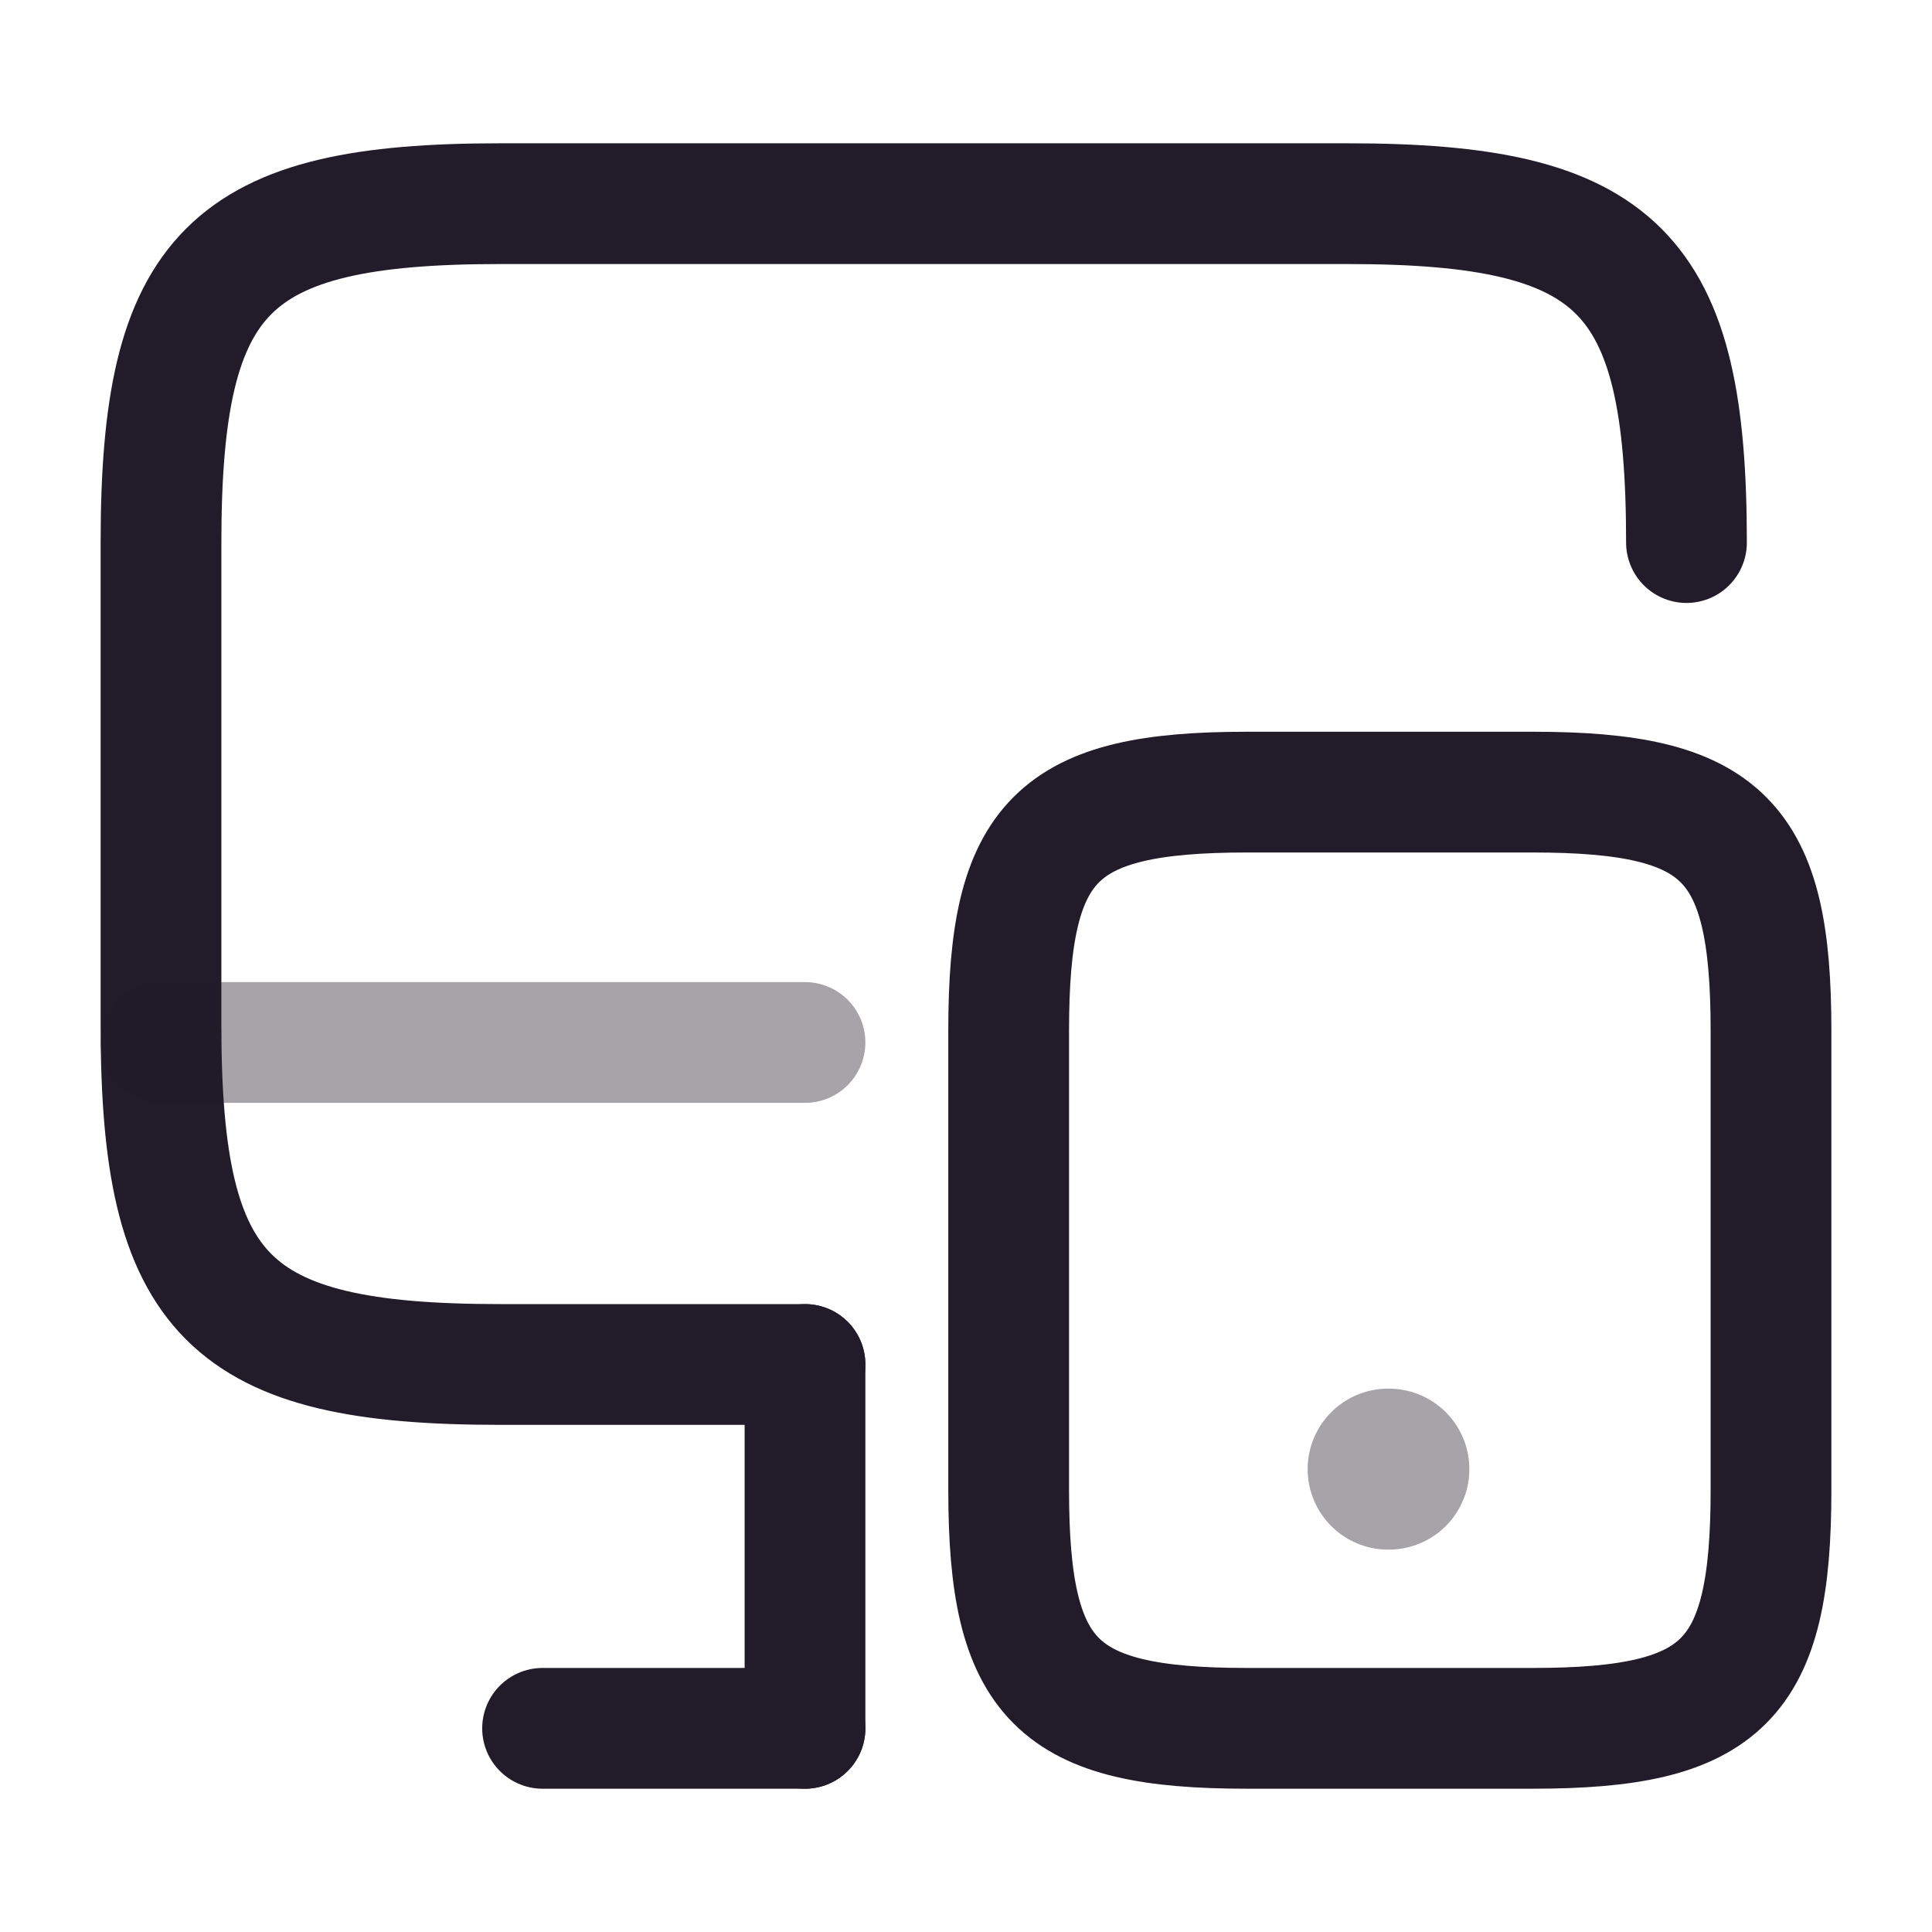 <svg width="24" height="24" viewBox="0 0 24 24" fill="none" xmlns="http://www.w3.org/2000/svg">
<path d="M10 16.95H6.21C2.84 16.95 2 16.11 2 12.74V6.74C2 3.37 2.84 2.53 6.21 2.53H16.74C20.11 2.53 20.95 3.37 20.95 6.74" stroke="#211B2A" stroke-width="1.5" stroke-linecap="round" stroke-linejoin="round"/>
<path d="M10 21.47V16.95" stroke="#211B2A" stroke-width="1.5" stroke-linecap="round" stroke-linejoin="round"/>
<path opacity="0.4" d="M2 12.95H10" stroke="#211B2A" stroke-width="1.5" stroke-linecap="round" stroke-linejoin="round"/>
<path d="M6.74 21.47H10" stroke="#211B2A" stroke-width="1.5" stroke-linecap="round" stroke-linejoin="round"/>
<path d="M22 12.8V18.51C22 20.88 21.41 21.47 19.04 21.47H15.49C13.12 21.47 12.53 20.88 12.53 18.51V12.8C12.53 10.43 13.12 9.84 15.49 9.84H19.04C21.41 9.84 22 10.43 22 12.8Z" stroke="#211B2A" stroke-width="1.5" stroke-linecap="round" stroke-linejoin="round"/>
<path opacity="0.4" d="M17.244 18.25H17.253" stroke="#211B2A" stroke-width="2" stroke-linecap="round" stroke-linejoin="round"/>
</svg>
